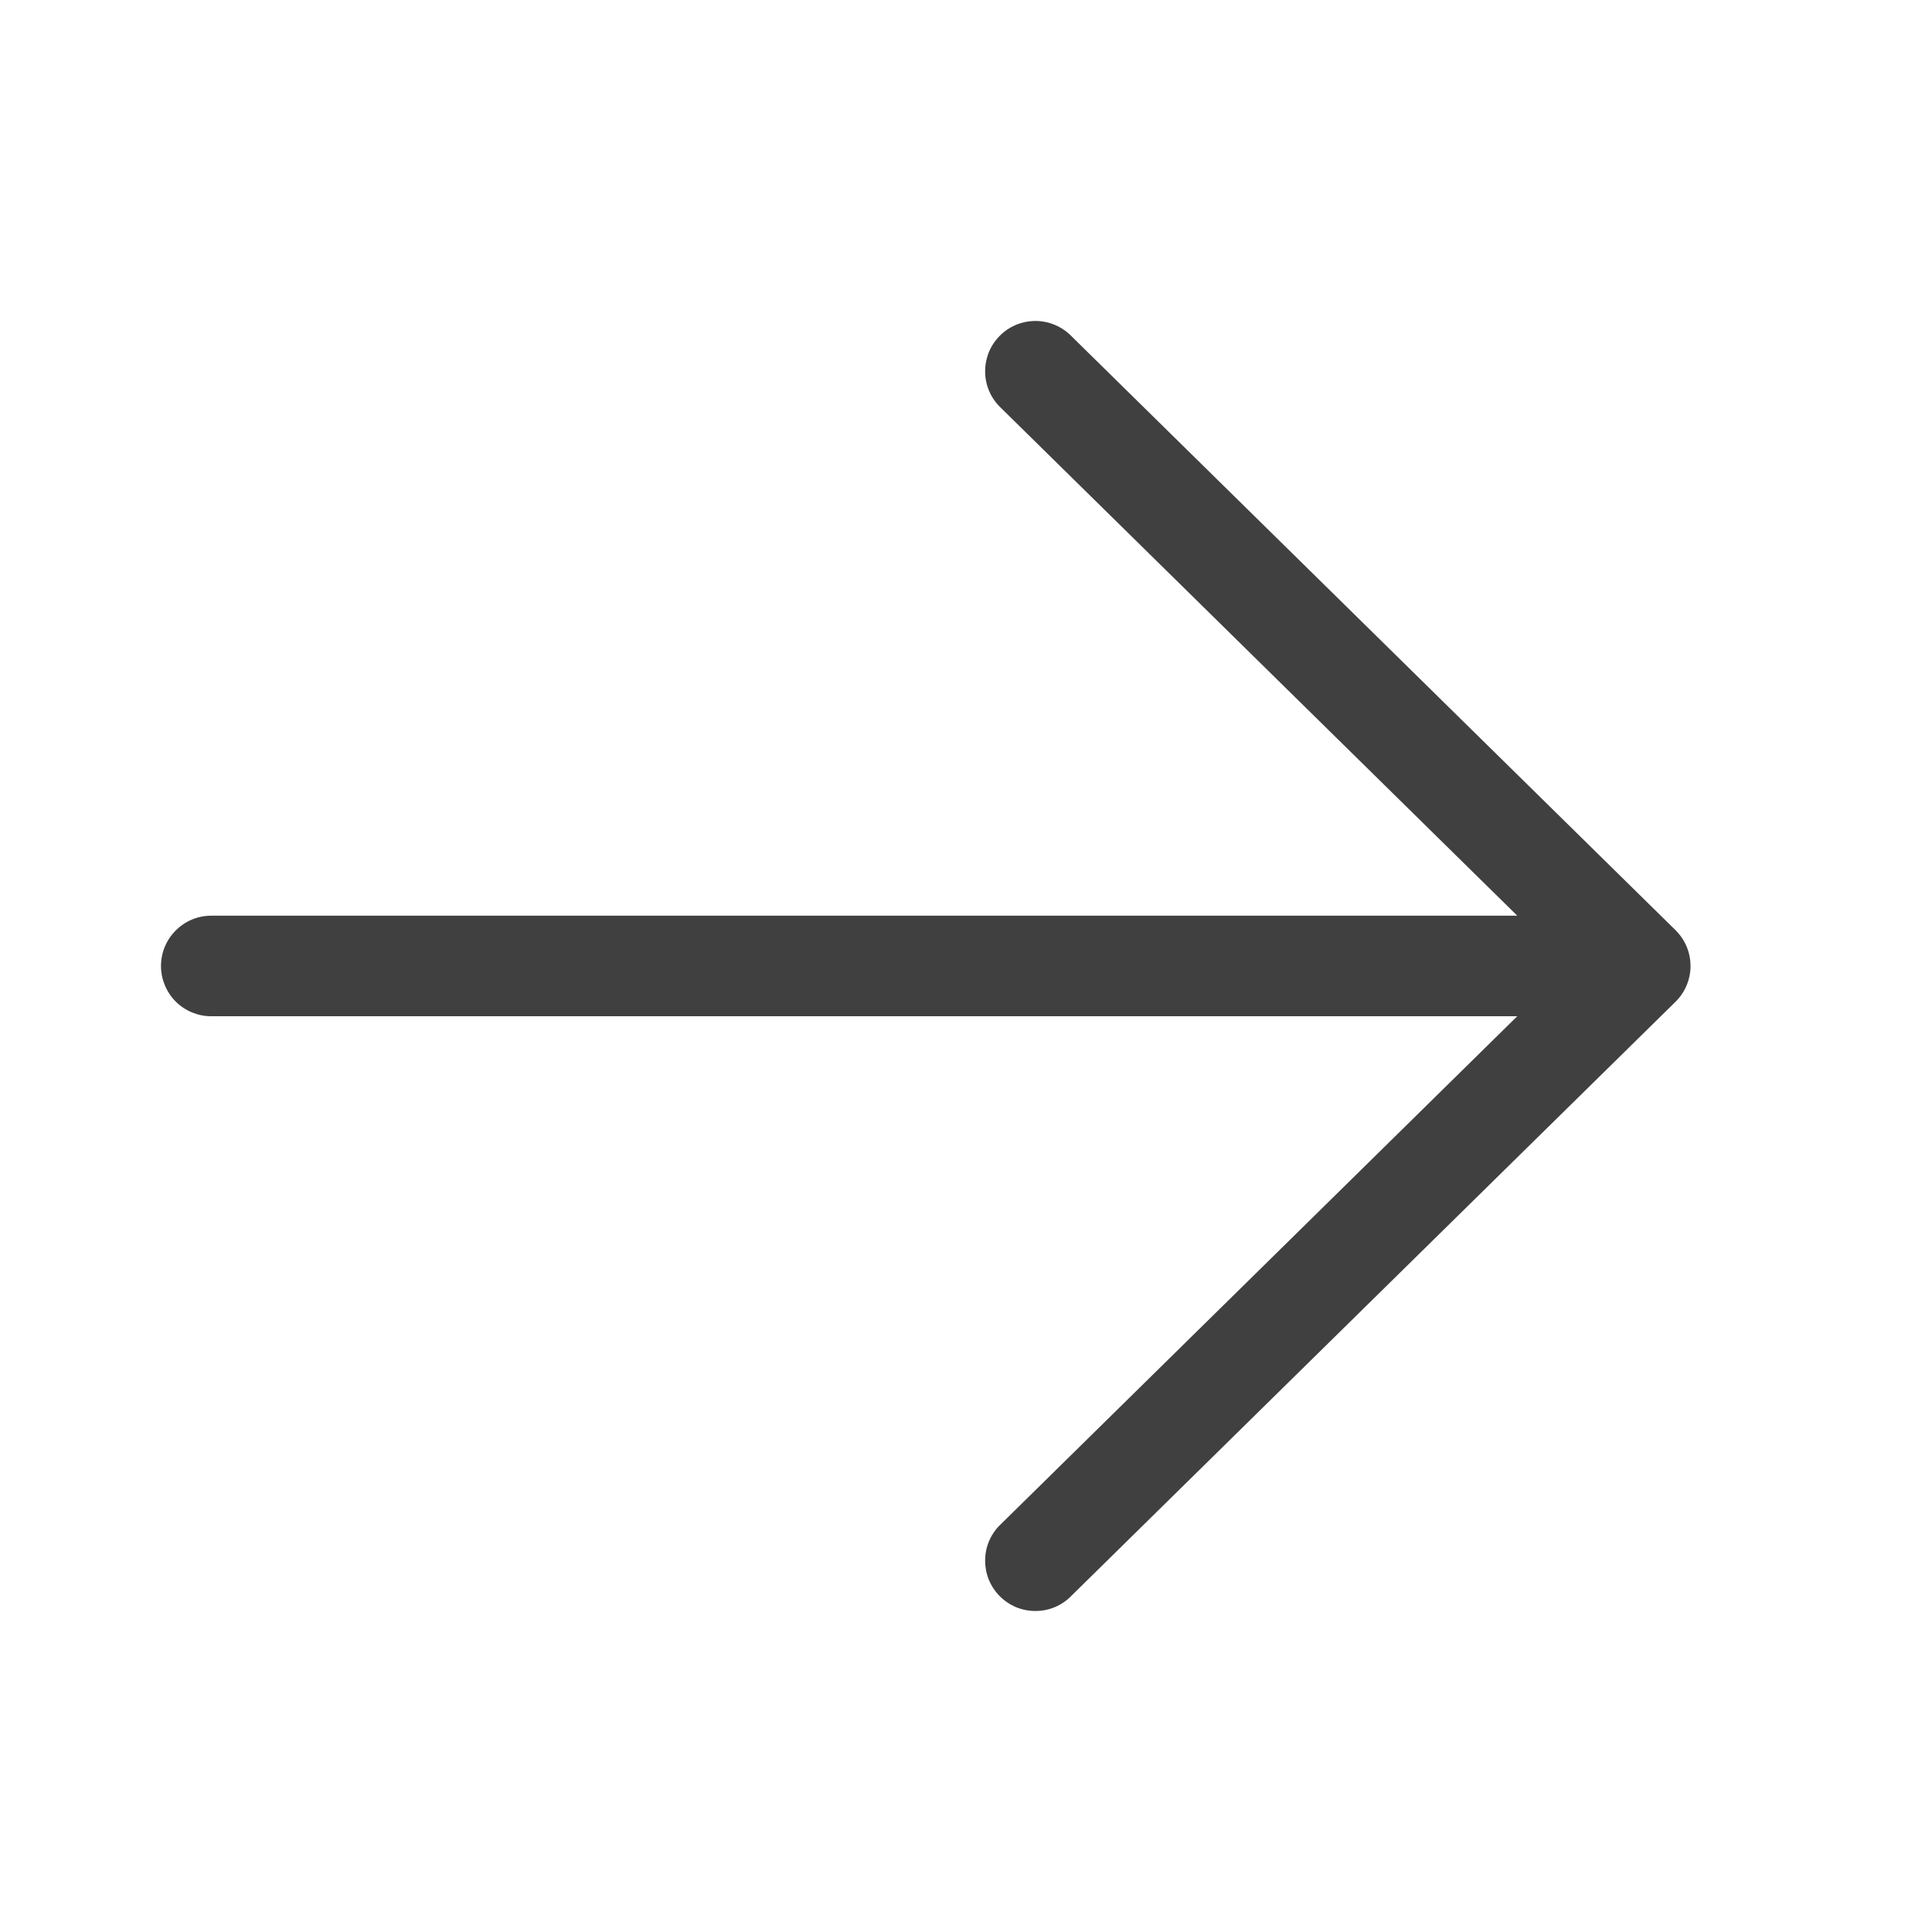 <svg width="24" height="24" viewBox="0 0 24 24" fill="none" xmlns="http://www.w3.org/2000/svg">
<path d="M2 12C2 11.655 2.28 11.375 2.625 11.375L18.848 11.375L12.437 5.07C12.376 5.013 12.327 4.945 12.292 4.868C12.258 4.792 12.239 4.71 12.238 4.626C12.236 4.543 12.251 4.46 12.281 4.382C12.312 4.304 12.358 4.234 12.417 4.174C12.475 4.114 12.545 4.067 12.622 4.035C12.7 4.003 12.782 3.987 12.866 3.987C12.95 3.988 13.032 4.005 13.109 4.038C13.186 4.071 13.255 4.119 13.313 4.179L20.807 11.548L20.82 11.561C20.885 11.627 20.935 11.706 20.965 11.793C20.996 11.881 21.006 11.974 20.997 12.066C20.981 12.216 20.911 12.355 20.8 12.458L13.313 19.82C13.255 19.881 13.186 19.929 13.109 19.962C13.032 19.995 12.95 20.012 12.866 20.012C12.782 20.013 12.7 19.997 12.622 19.965C12.545 19.932 12.475 19.885 12.417 19.826C12.358 19.766 12.312 19.695 12.281 19.618C12.251 19.54 12.236 19.457 12.238 19.373C12.239 19.29 12.258 19.207 12.292 19.131C12.327 19.055 12.376 18.986 12.437 18.93L18.848 12.624L2.625 12.624C2.543 12.625 2.462 12.608 2.386 12.577C2.31 12.546 2.241 12.5 2.183 12.442C2.125 12.384 2.079 12.315 2.048 12.239C2.016 12.163 2 12.082 2 12Z" fill="black" fill-opacity="0.75"/>
</svg>

